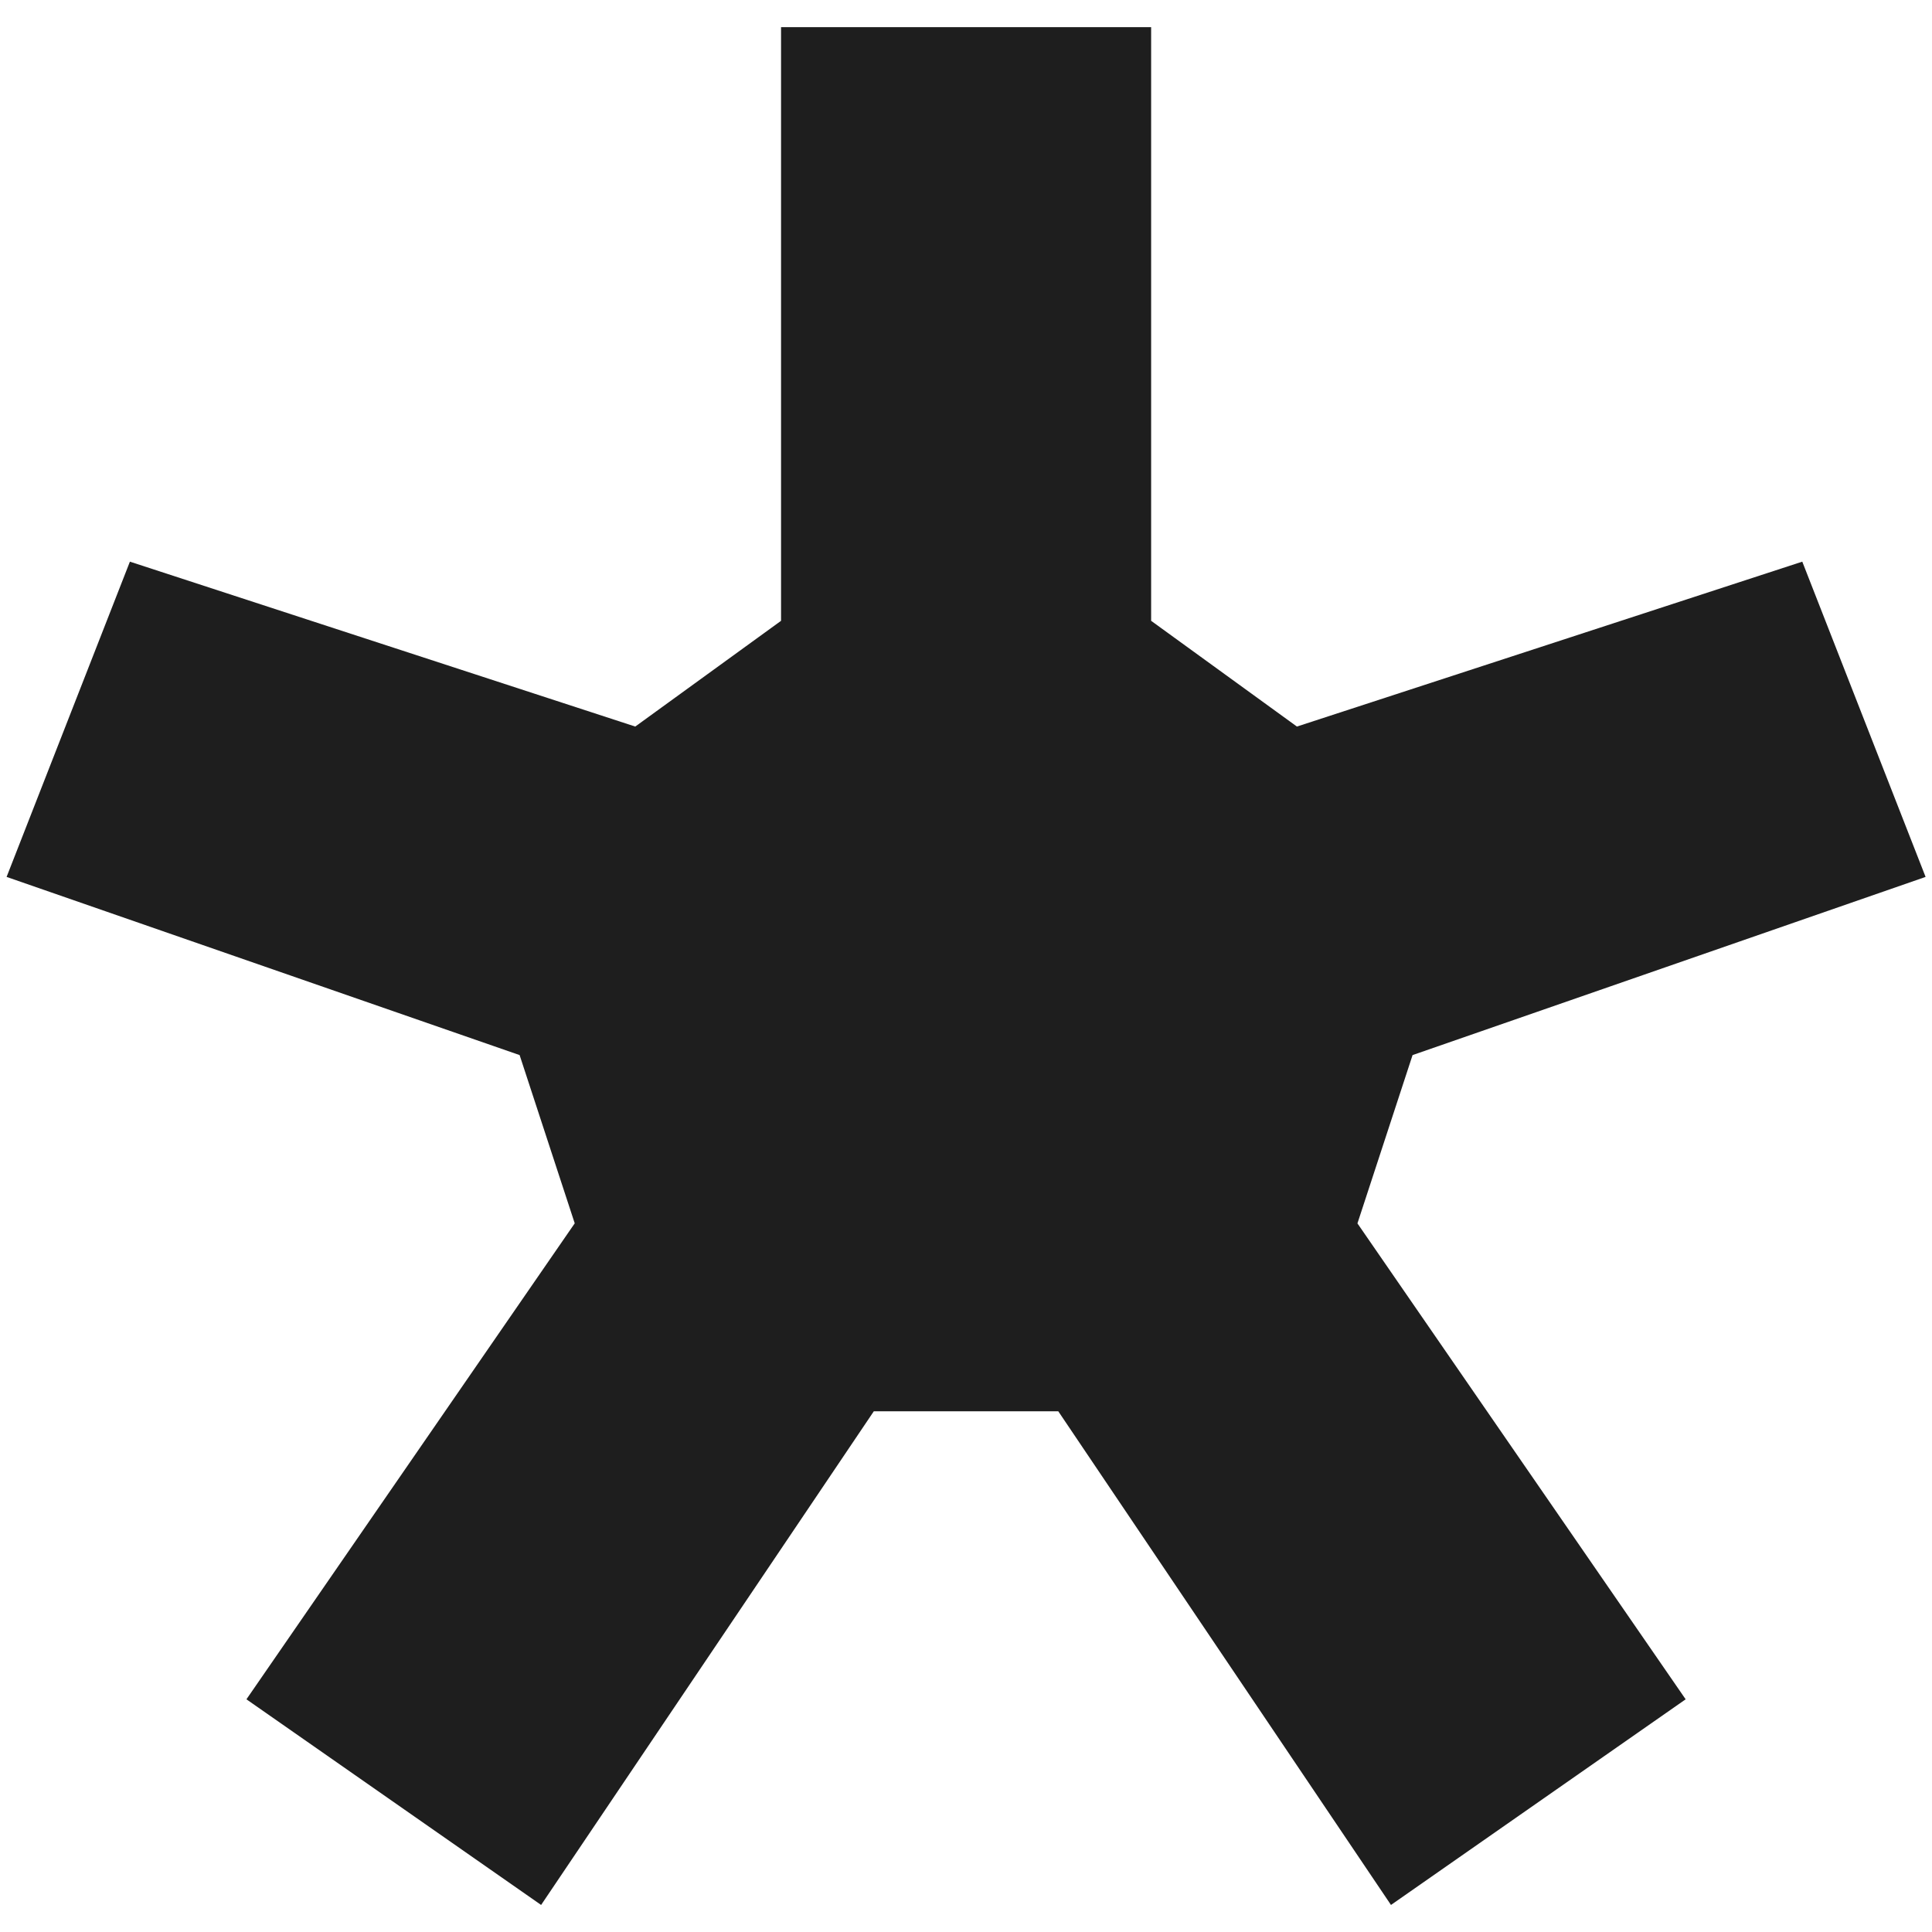 <svg width="63" height="63" viewBox="0 0 63 63" fill="none" xmlns="http://www.w3.org/2000/svg">
<path d="M44.263 39.891L54.967 55.412L45.358 62.118L34.509 46.02C31.935 46.02 31.065 46.02 28.494 46.02L17.645 62.118L8.036 55.412L18.741 39.891C17.994 37.613 17.69 36.684 16.944 34.405L0.215 28.595L4.236 18.315L20.715 23.692C22.712 22.244 23.472 21.692 25.469 20.244V0.885H37.537V20.244C39.534 21.692 40.294 22.244 42.291 23.692L58.77 18.315L62.791 28.595L46.062 34.405C45.316 36.684 45.012 37.613 44.265 39.891H44.263Z" fill="#1E1E1E"/>
</svg>
